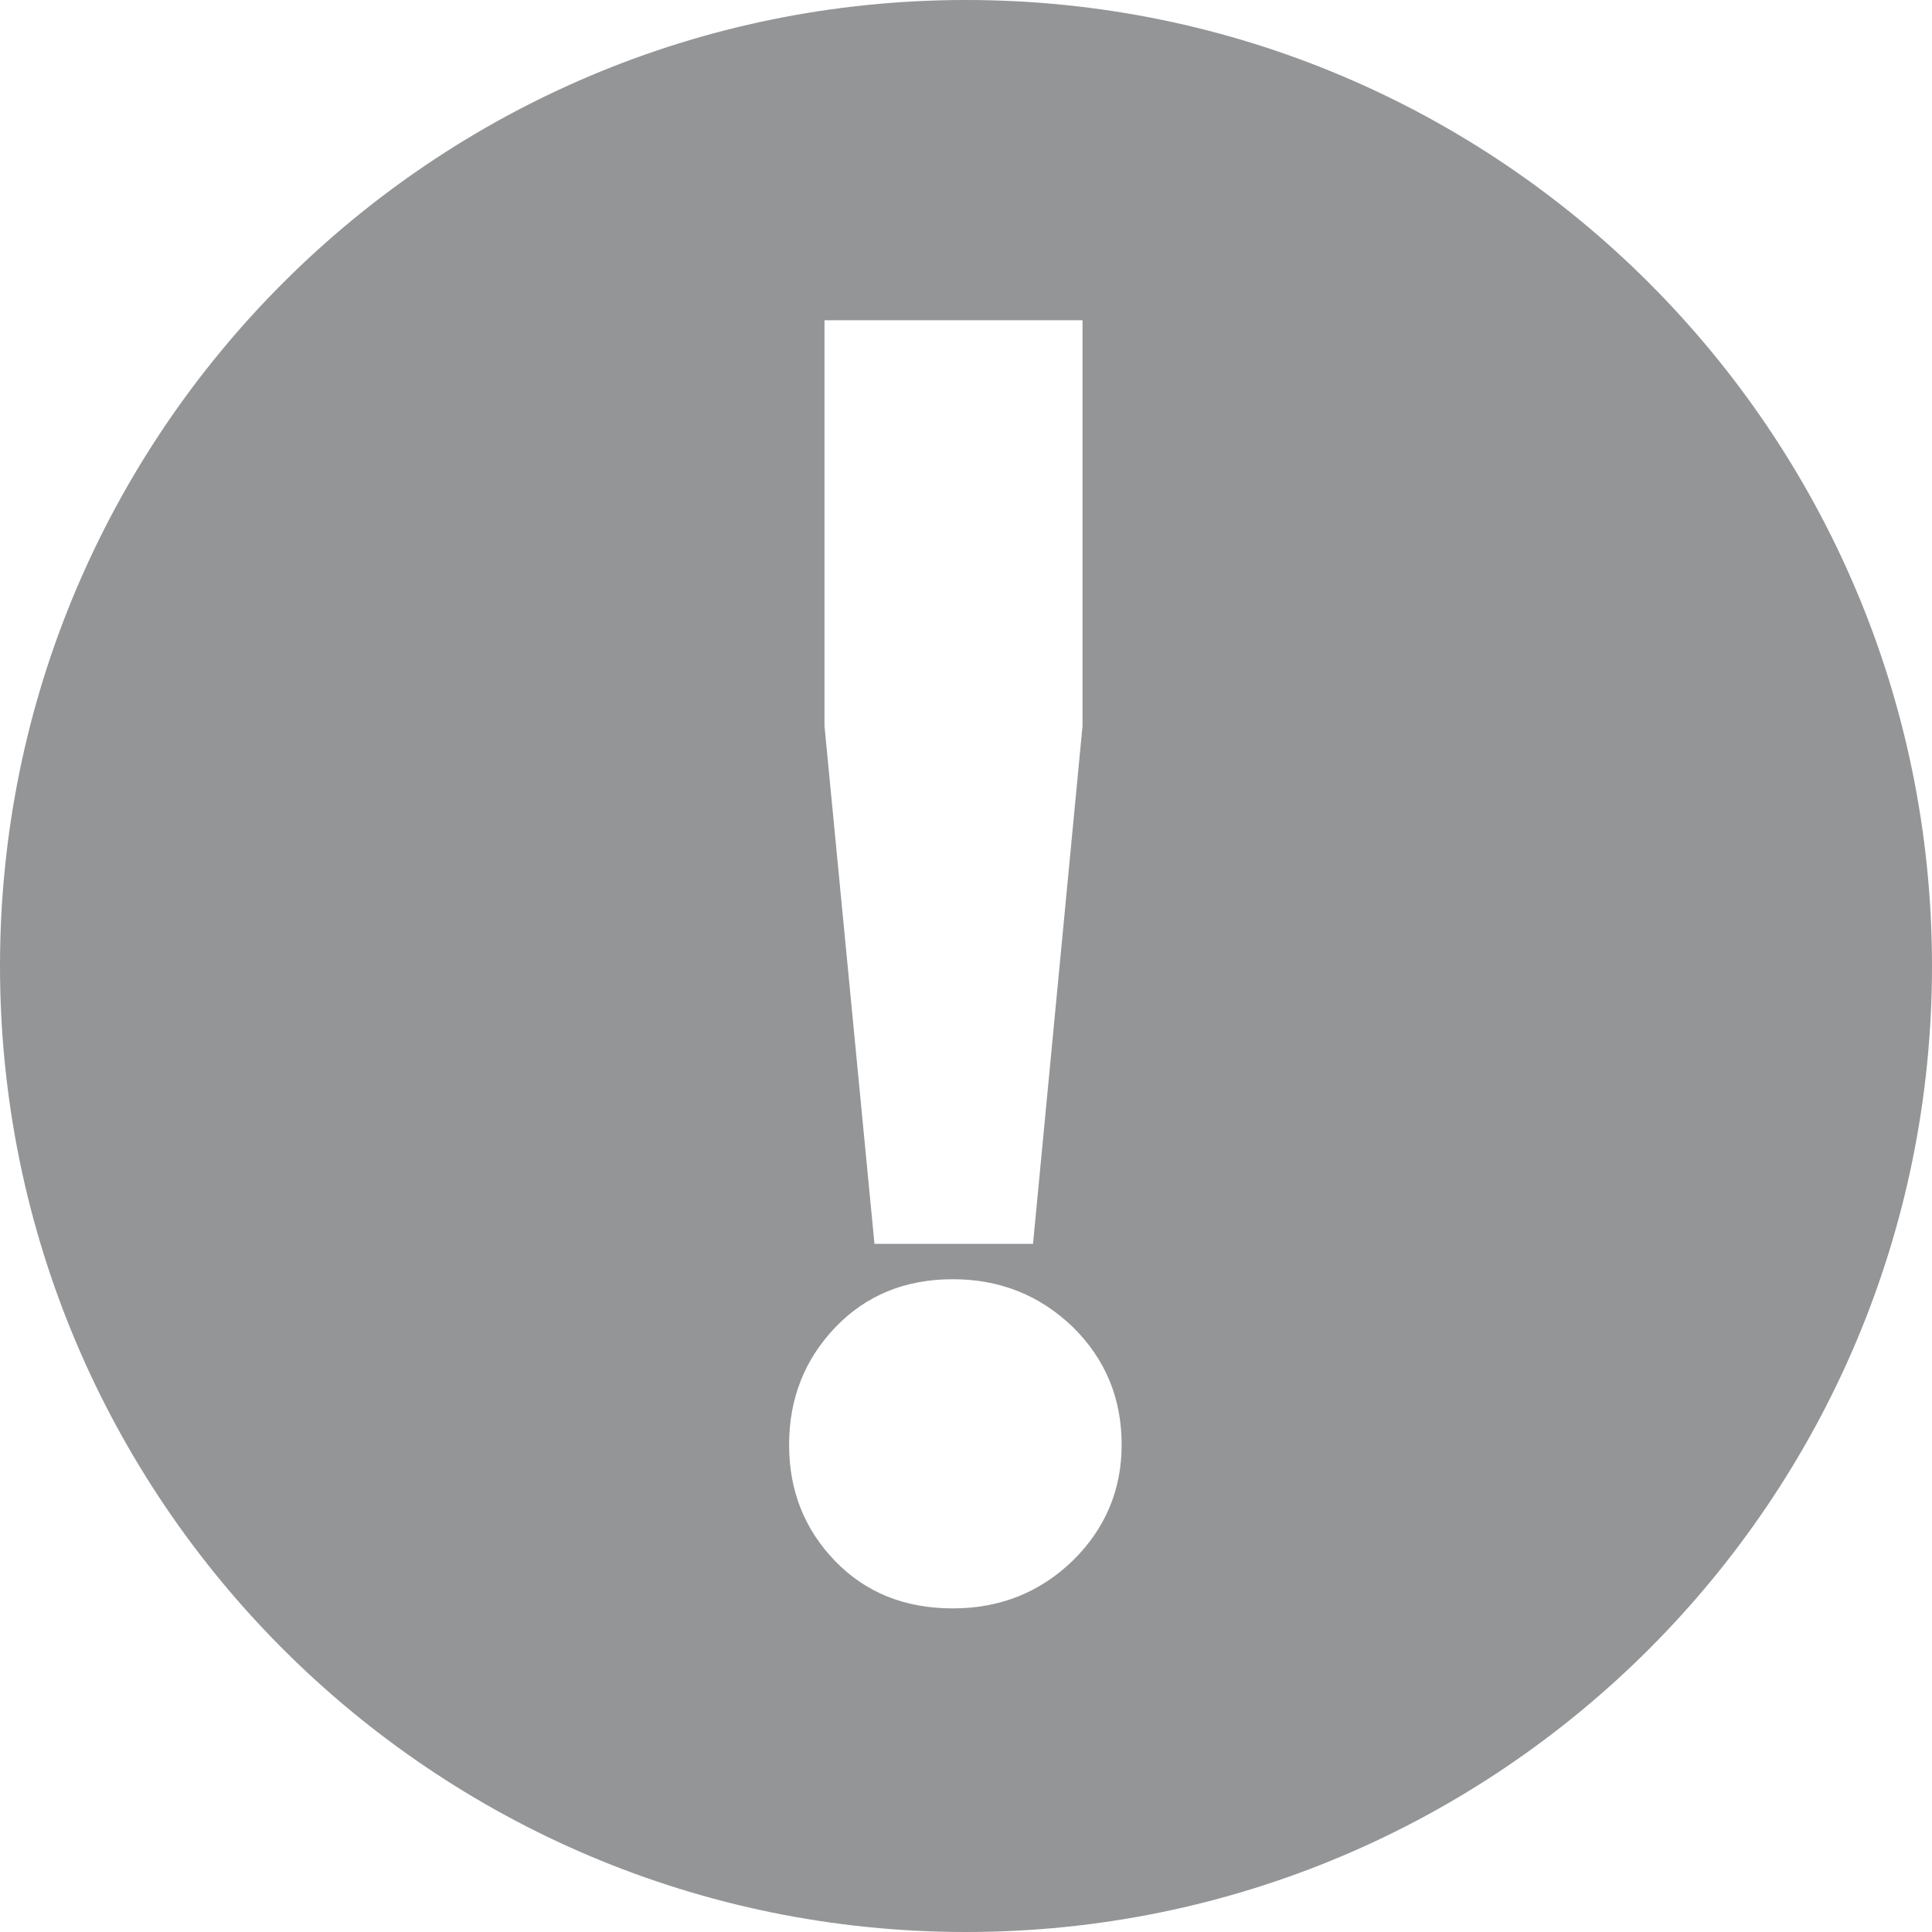 
<svg xmlns="http://www.w3.org/2000/svg" xmlns:xlink="http://www.w3.org/1999/xlink" width="16px" height="16px" viewBox="0 0 16 16" version="1.1">
<g id="surface1">
<path style=" stroke:none;fill-rule:evenodd;fill:rgb(57.647%,58.431%,59.216%);fill-opacity:1;" d="M 8.555 10.301 L 7.242 10.301 L 6.828 6.012 L 6.828 2.652 L 8.965 2.652 L 8.965 6.012 Z M 8 0 C 3.582 0 0 3.582 0 8 C 0 12.418 3.582 16 8 16 C 12.418 16 16 12.418 16 8 C 16 3.582 12.418 0 8 0 Z M 8.887 12.922 C 8.613 13.188 8.281 13.32 7.891 13.32 C 7.496 13.32 7.172 13.191 6.918 12.93 C 6.664 12.668 6.535 12.348 6.535 11.965 C 6.535 11.582 6.664 11.258 6.918 10.992 C 7.172 10.727 7.496 10.594 7.891 10.594 C 8.281 10.594 8.613 10.727 8.887 10.992 C 9.156 11.258 9.289 11.582 9.289 11.965 C 9.289 12.336 9.156 12.656 8.887 12.922 Z M 8.887 12.922 "/>
</g>
</svg>
